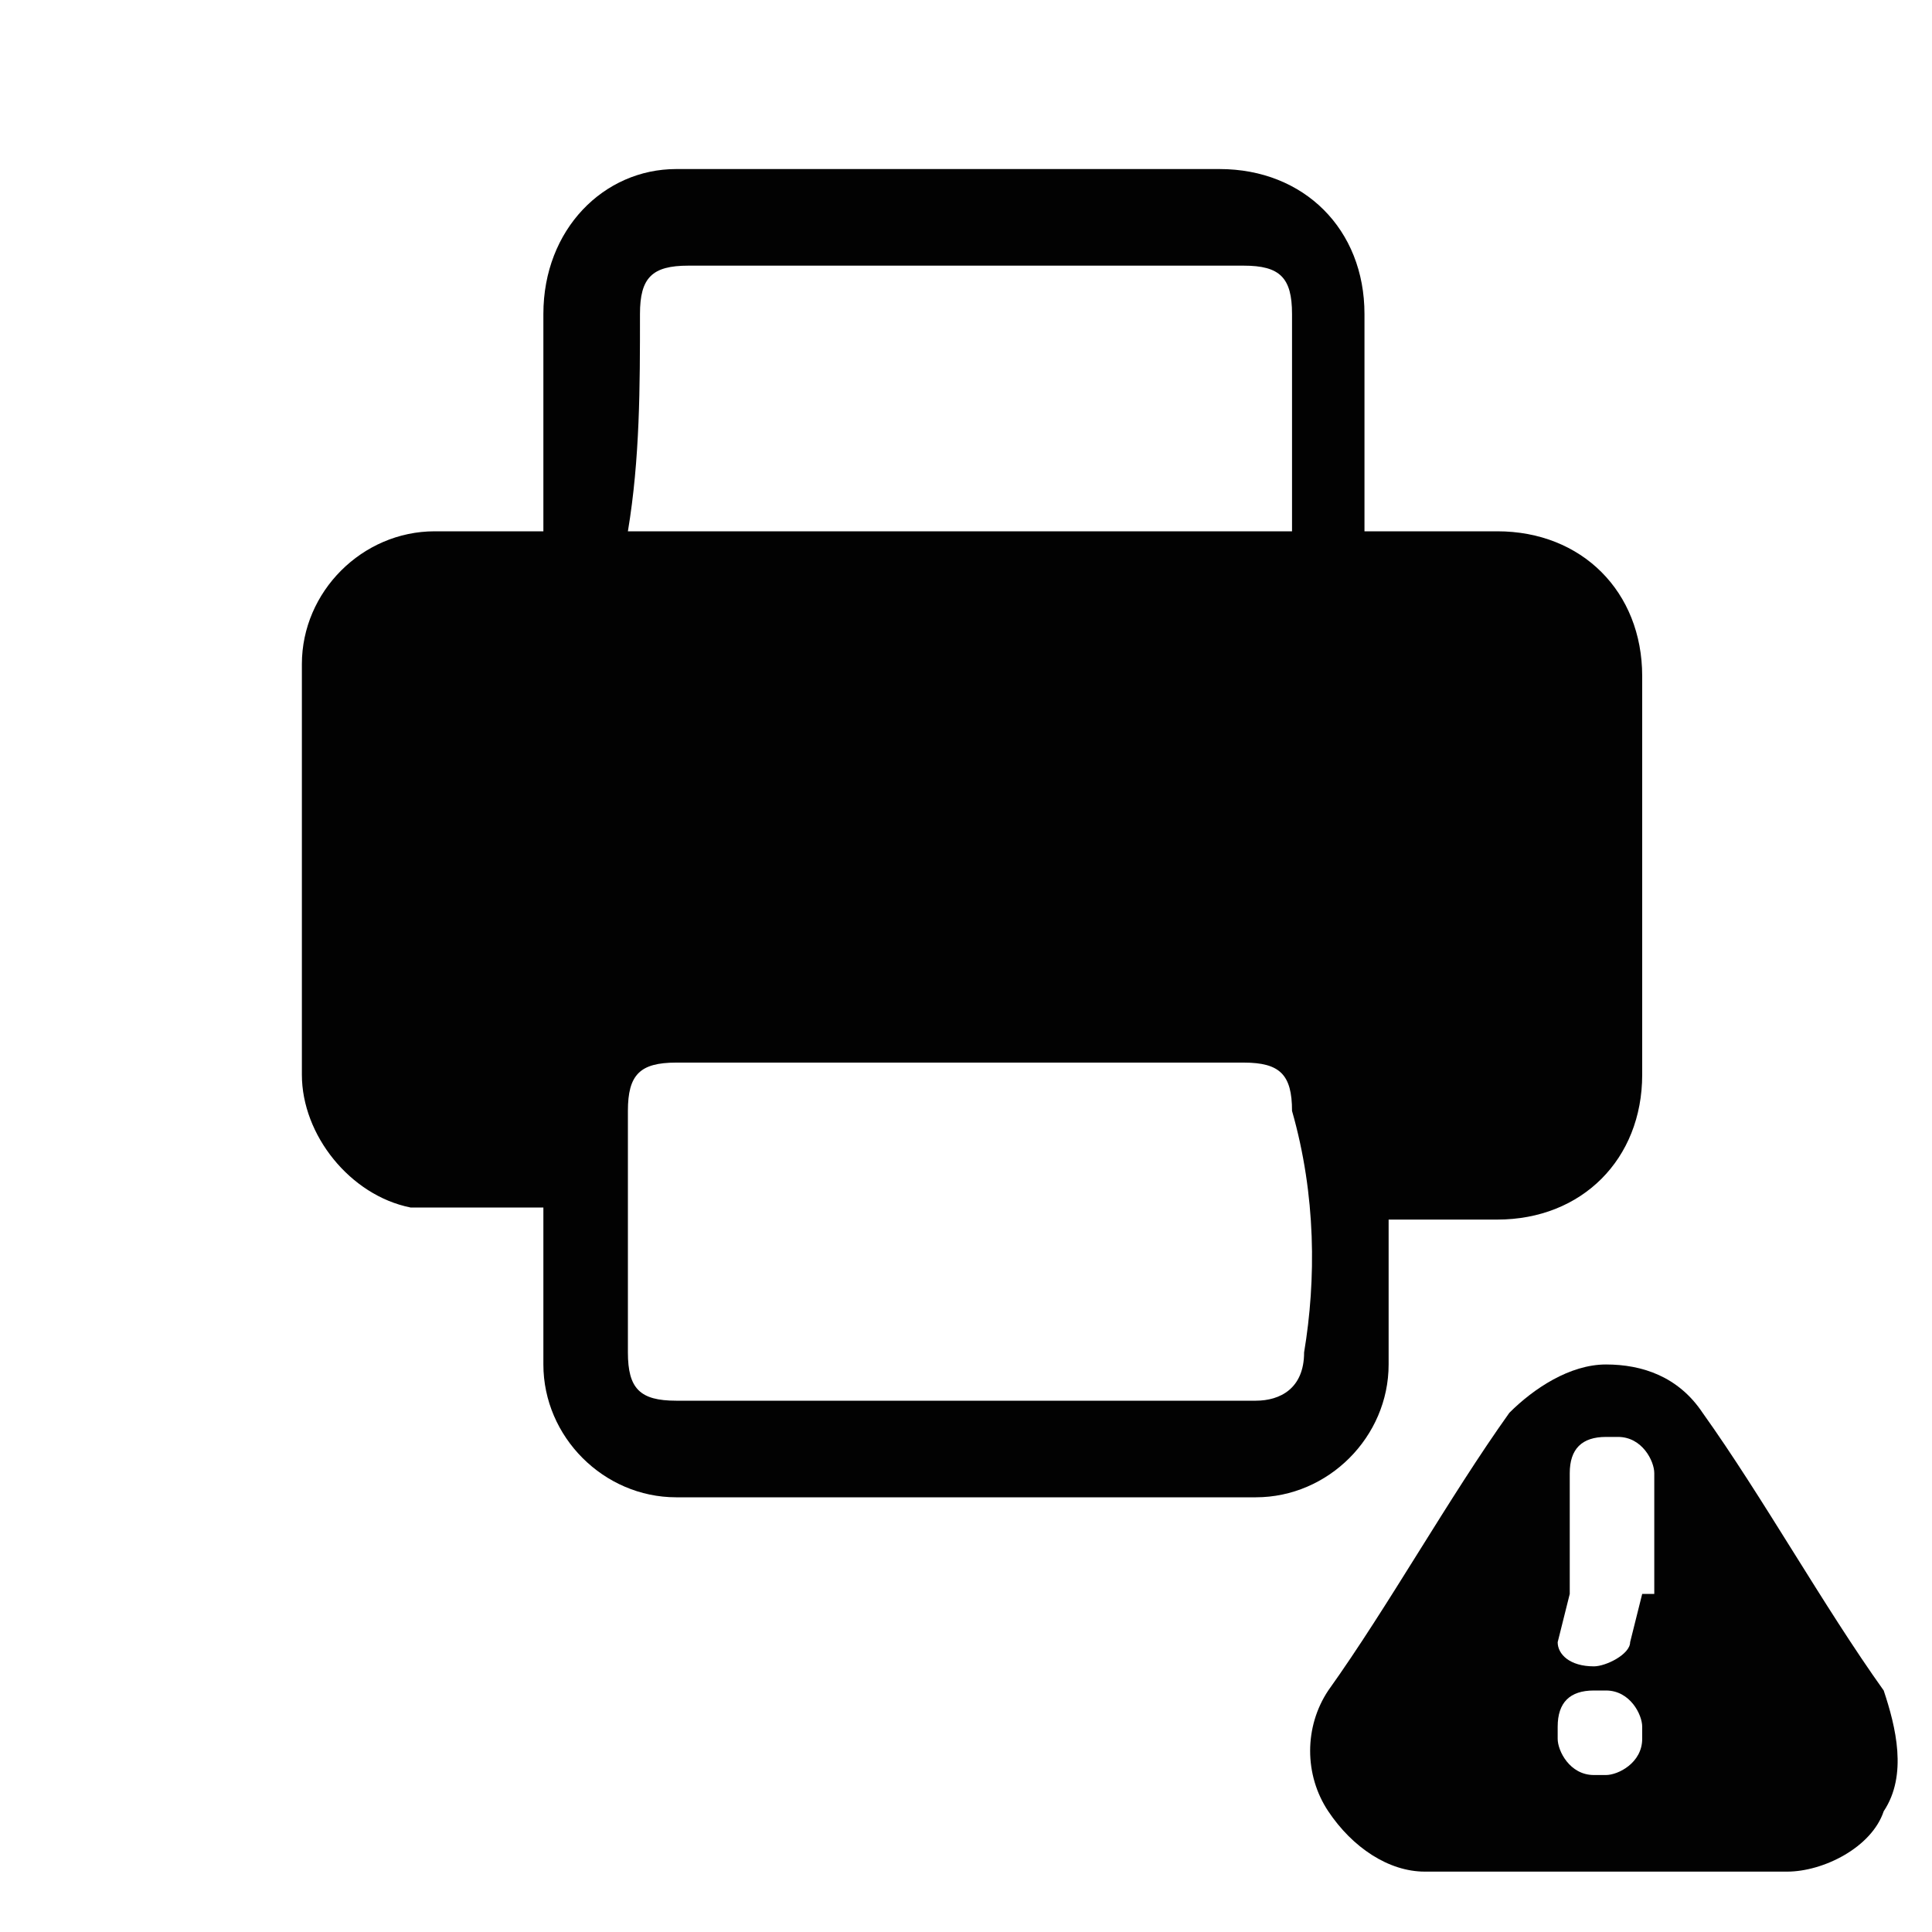 <?xml version="1.0" encoding="utf-8"?>
<!-- Generator: Adobe Illustrator 25.2.3, SVG Export Plug-In . SVG Version: 6.00 Build 0)  -->
<svg version="1.1" id="Layer_1" xmlns="http://www.w3.org/2000/svg" xmlns:xlink="http://www.w3.org/1999/xlink" x="0px" y="0px"
	 viewBox="0 0 16 16" style="enable-background:new 0 0 16 16;" xml:space="preserve">
<style type="text/css">
	.st0{fill:#020202;}
	.st1{fill-rule:evenodd;clip-rule:evenodd;fill:#020202;}
</style>
<path class="st0" d="M13.6,5.6c0-0.7-0.5-1.2-1.2-1.2c-0.4,0-0.7,0-1.1,0c0-0.1,0-0.1,0-0.2c0-0.3,0-1.3,0-1.6
	c0-0.7-0.5-1.2-1.2-1.2c-1.5,0-3,0-4.5,0C5,1.4,4.5,1.9,4.5,2.6c0,0.6,0,1.1,0,1.7c0,0,0,0.1,0,0.1c-0.3,0-0.6,0-0.9,0
	C3,4.4,2.5,4.9,2.5,5.5c0,1.1,0,2.2,0,3.4c0,0.5,0.4,1,0.9,1.1c0.3,0,0.6,0,1,0c0,0,0.1,0,0.1,0c0,0.4,0,0.9,0,1.3
	c0,0.6,0.5,1.1,1.1,1.1c1.6,0,3.2,0,4.8,0c0.6,0,1.1-0.5,1.1-1.1c0-0.4,0-0.8,0-1.1c0,0,0-0.1,0-0.1c0.3,0,0.6,0,0.9,0
	c0.7,0,1.2-0.5,1.2-1.2C13.6,7.7,13.6,6.7,13.6,5.6z M5.3,2.6c0-0.3,0.1-0.4,0.4-0.4c1.5,0,3,0,4.6,0c0.3,0,0.4,0.1,0.4,0.4
	c0,0.3,0,1.3,0,1.6c0,0.1,0,0.1,0,0.2c-1.8,0-3.5,0-5.3,0c0,0-0.1,0-0.2,0C5.3,3.8,5.3,3.2,5.3,2.6z M10.8,11.2
	c0,0.3-0.2,0.4-0.4,0.4c-0.8,0-1.6,0-2.4,0c0,0,0,0,0,0c-0.8,0-1.6,0-2.4,0c-0.3,0-0.4-0.1-0.4-0.4c0-0.7,0-1.3,0-2
	c0-0.3,0.1-0.4,0.4-0.4c1.6,0,3.2,0,4.7,0c0.3,0,0.4,0.1,0.4,0.4C10.9,9.9,10.9,10.6,10.8,11.2z"/>
<path class="st1" d="M15.6,14c-0.5-0.7-1-1.6-1.5-2.3c-0.2-0.3-0.5-0.4-0.8-0.4s-0.6,0.2-0.8,0.4c-0.5,0.7-1,1.6-1.5,2.3
	c-0.2,0.3-0.2,0.7,0,1c0.2,0.3,0.5,0.5,0.8,0.5h3c0.3,0,0.7-0.2,0.8-0.5C15.8,14.7,15.7,14.3,15.6,14z M13.6,14.4
	c0,0.2-0.2,0.3-0.3,0.3h-0.1c-0.2,0-0.3-0.2-0.3-0.3v-0.1c0-0.2,0.1-0.3,0.3-0.3h0.1c0.2,0,0.3,0.2,0.3,0.3V14.4z M13.6,13.2
	L13.6,13.2l-0.1,0.4c0,0.1-0.2,0.2-0.3,0.2c-0.2,0-0.3-0.1-0.3-0.2L13,13.2v-0.1v-0.9c0-0.2,0.1-0.3,0.3-0.3h0.1
	c0.2,0,0.3,0.2,0.3,0.3V13.2z"/>
</svg>
